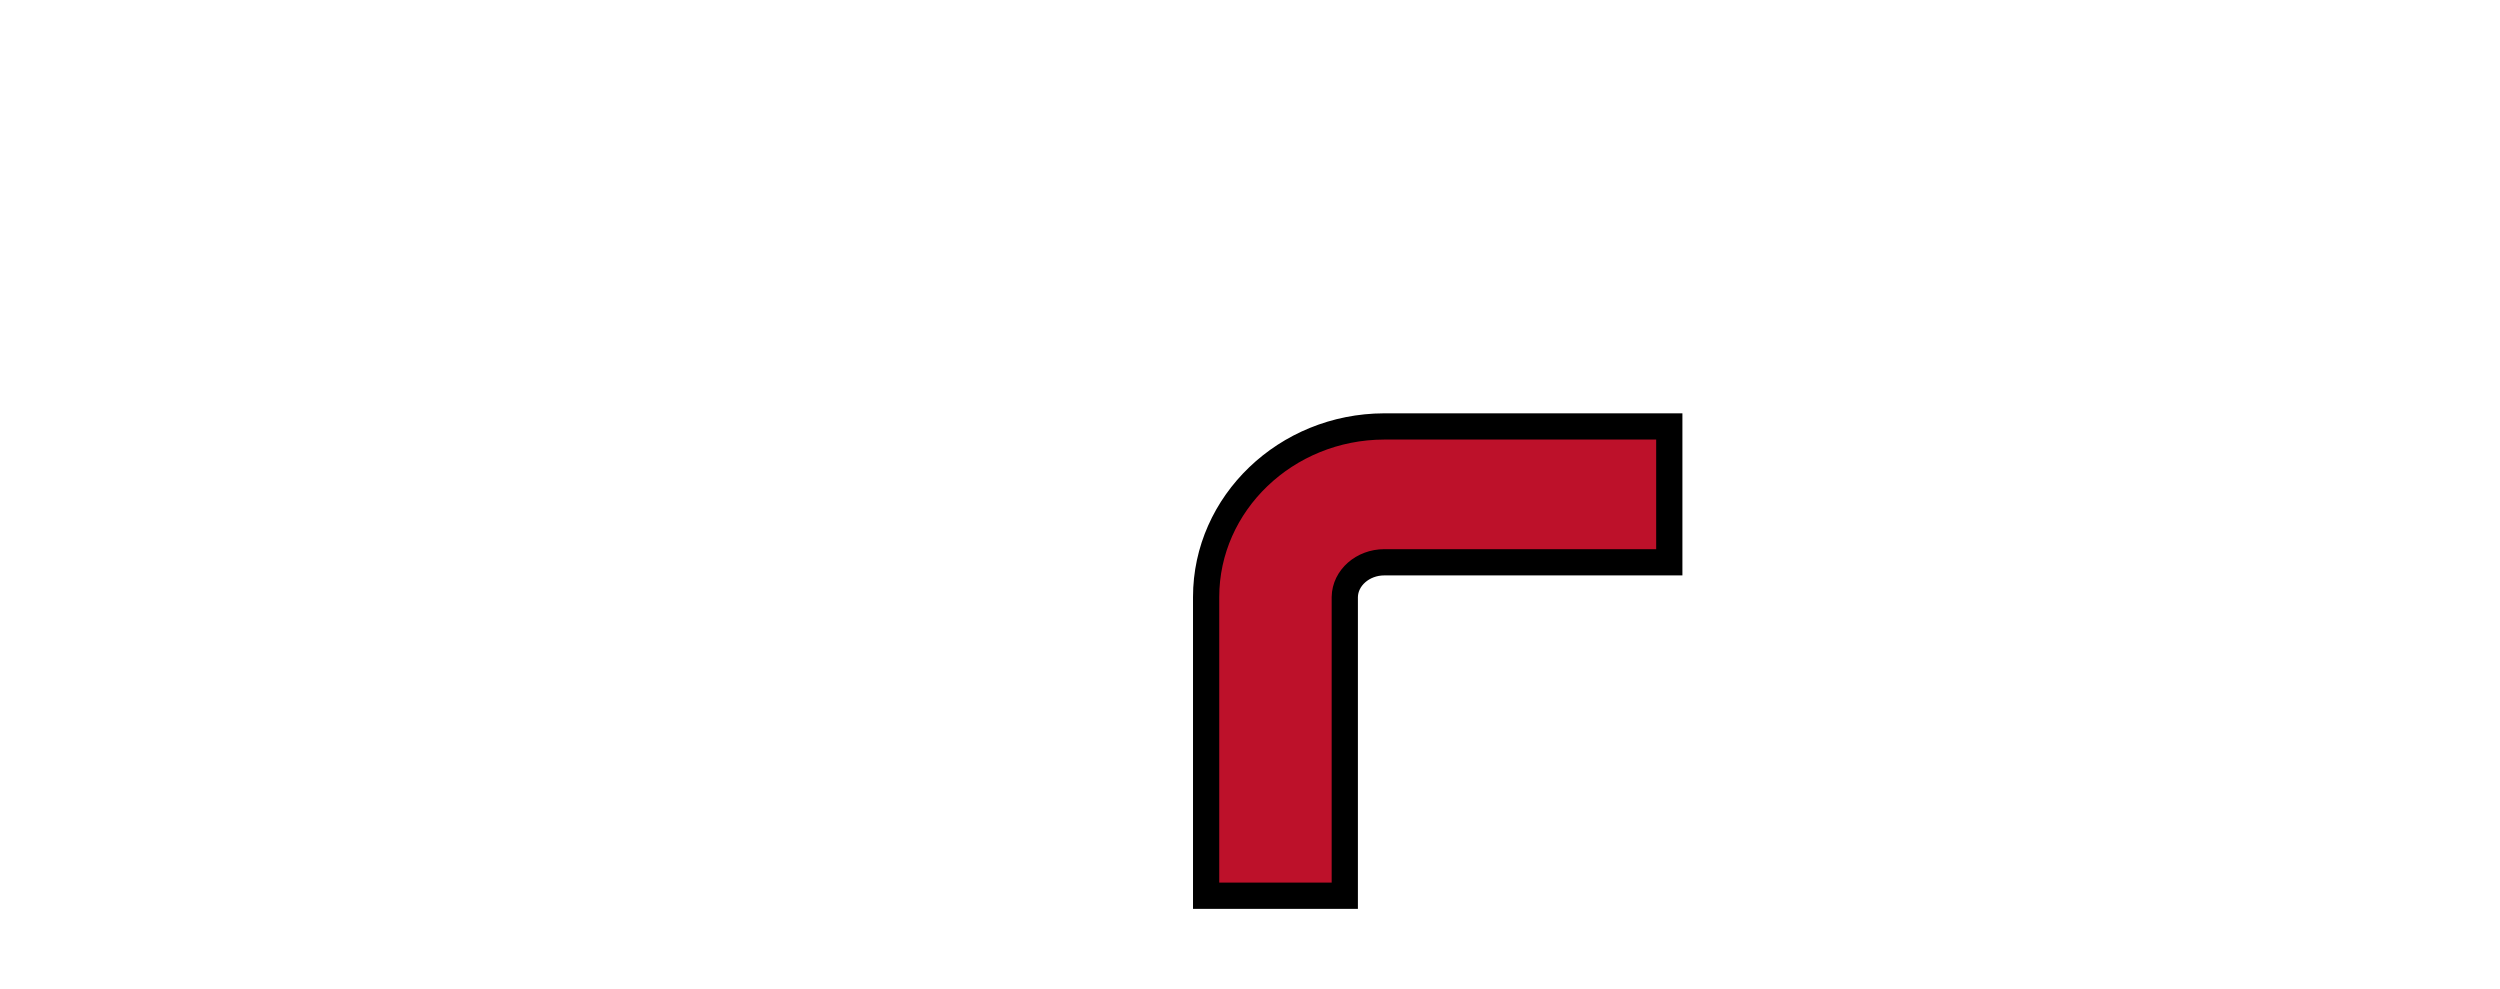 <?xml version="1.0" encoding="iso-8859-1"?><!-- Created with Inkscape (http://www.inkscape.org/) --><svg height="283.11" id="svg5479" version="1.1" width="715.748" xmlns="http://www.w3.org/2000/svg" xmlns:cc="http://creativecommons.org/ns#" xmlns:dc="http://purl.org/dc/elements/1.1/" xmlns:rdf="http://www.w3.org/1999/02/22-rdf-syntax-ns#" xmlns:svg="http://www.w3.org/2000/svg">
	
  
	<defs id="defs5481"/>
	
  
	
  
	<g id="layer1" transform="translate(-21.391,-316.211)">
		
    
		<g id="g5504" transform="matrix(7.51,0,0,7.51,-1659.216,-6008.013)">
			
      
			
			
      
			<path animation_id="1" d="m 287.339,858.364 -10.791,0 c -3.741,0.01 -6.785,2.933 -6.785,6.504 l 0,11.386 5.286,0 0,-11.386 c 0.01,-0.73 0.685,-1.325 1.506,-1.325 l 10.865,0 0,-5.179 -0.081,0" id="path3164" stroke="black" style="fill:#bd112a;fill-opacity:1;fill-rule:nonzero;"/>
			
      
			
			
      
			
			
      
			
			
      
			
			
    
		</g>
		
  
	</g>
	

</svg>